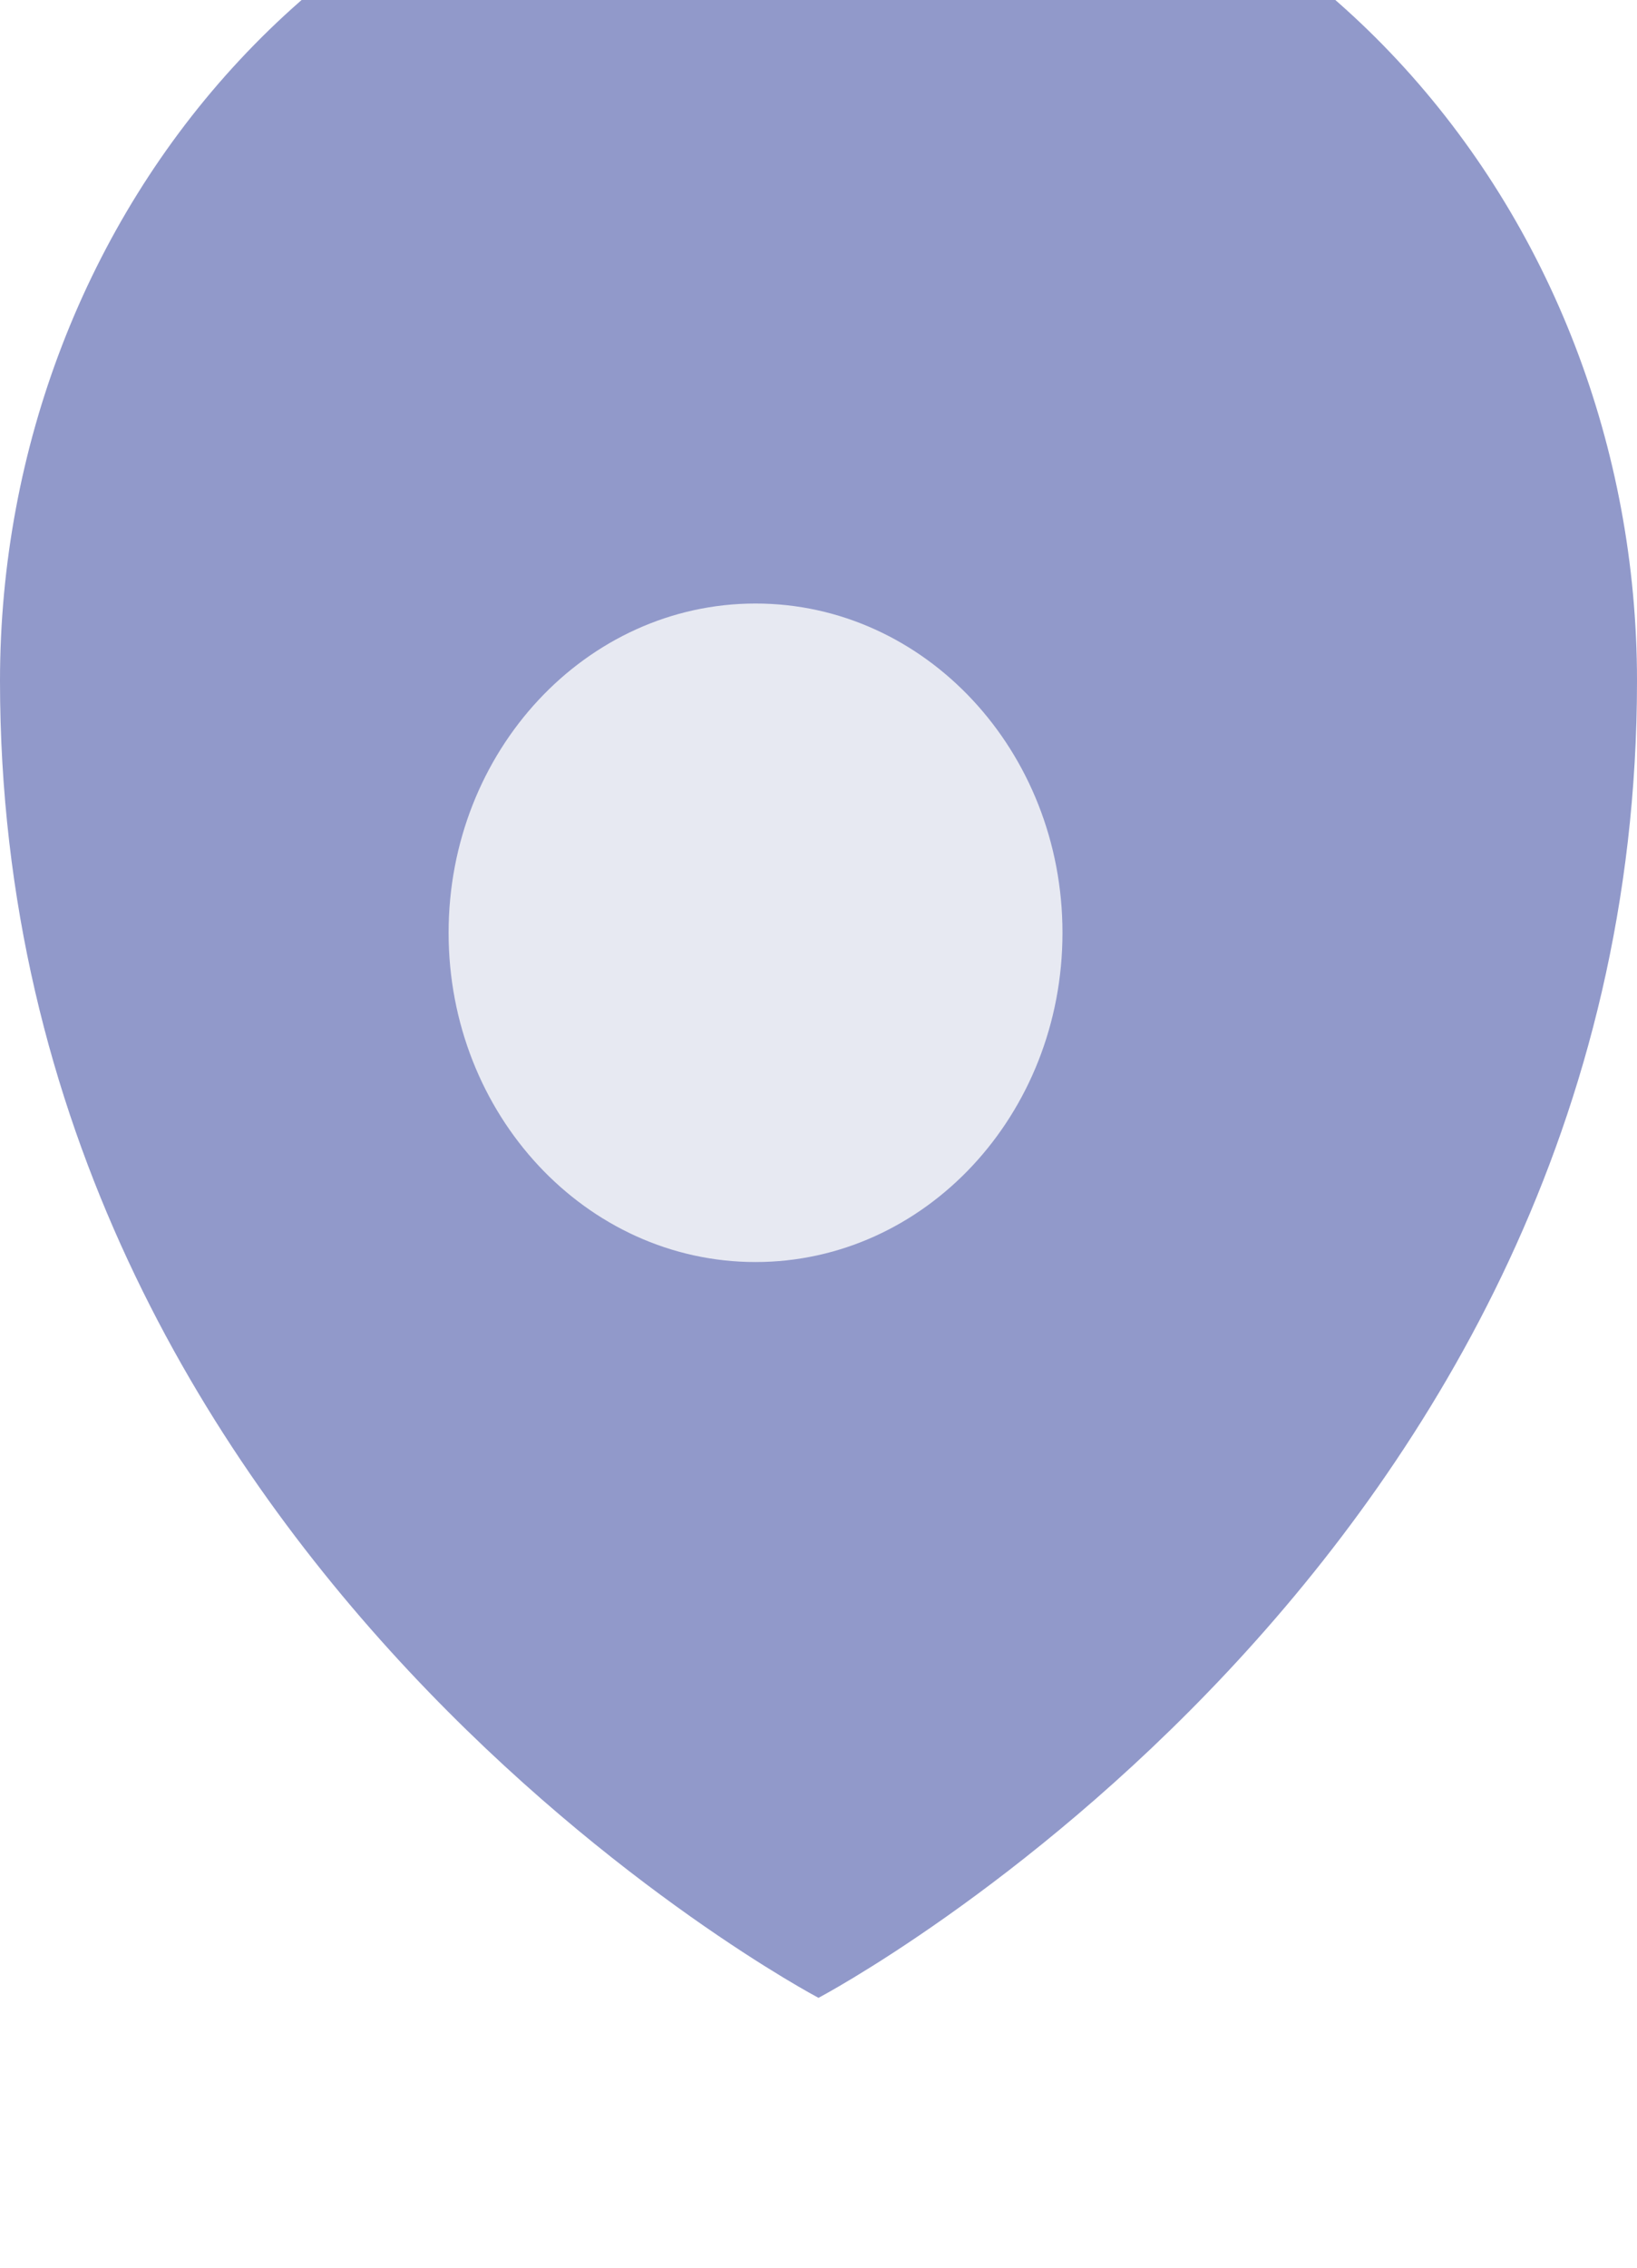 <svg width="26" height="36" viewBox="0 0 26 36" fill="none" xmlns="http://www.w3.org/2000/svg">
<g filter="url(#filter0_biii_41_88)">
<path d="M13 35.716C13 35.716 0 28.869 0 14.808C0 11.111 1.369 7.566 3.807 4.952C6.245 2.338 9.552 0.87 13 0.87C16.448 0.87 19.754 2.338 22.192 4.952C24.63 7.566 26 11.111 26 14.808C26 28.869 13 35.716 13 35.716Z" fill="#5763AE" fill-opacity="0.65"/>
</g>
<path d="M12 20.035C14.692 20.035 16.875 17.695 16.875 14.808C16.875 11.922 14.692 9.581 12 9.581C9.308 9.581 7.125 11.922 7.125 14.808C7.125 17.695 9.308 20.035 12 20.035Z" fill="#E7E9F2"/>
<defs>
<filter id="filter0_biii_41_88" x="-20" y="-19.131" width="66" height="74.847" filterUnits="userSpaceOnUse" color-interpolation-filters="sRGB">
<feFlood flood-opacity="0" result="BackgroundImageFix"/>
<feGaussianBlur in="BackgroundImageFix" stdDeviation="10"/>
<feComposite in2="SourceAlpha" operator="in" result="effect1_backgroundBlur_41_88"/>
<feBlend mode="normal" in="SourceGraphic" in2="effect1_backgroundBlur_41_88" result="shape"/>
<feColorMatrix in="SourceAlpha" type="matrix" values="0 0 0 0 0 0 0 0 0 0 0 0 0 0 0 0 0 0 127 0" result="hardAlpha"/>
<feOffset dy="-4"/>
<feGaussianBlur stdDeviation="0.5"/>
<feComposite in2="hardAlpha" operator="arithmetic" k2="-1" k3="1"/>
<feColorMatrix type="matrix" values="0 0 0 0 0.674 0 0 0 0 0.808 0 0 0 0 0.792 0 0 0 0.2 0"/>
<feBlend mode="normal" in2="shape" result="effect2_innerShadow_41_88"/>
<feColorMatrix in="SourceAlpha" type="matrix" values="0 0 0 0 0 0 0 0 0 0 0 0 0 0 0 0 0 0 127 0" result="hardAlpha"/>
<feOffset dx="-1"/>
<feGaussianBlur stdDeviation="0.5"/>
<feComposite in2="hardAlpha" operator="arithmetic" k2="-1" k3="1"/>
<feColorMatrix type="matrix" values="0 0 0 0 0.674 0 0 0 0 0.808 0 0 0 0 0.792 0 0 0 0.5 0"/>
<feBlend mode="normal" in2="effect2_innerShadow_41_88" result="effect3_innerShadow_41_88"/>
<feColorMatrix in="SourceAlpha" type="matrix" values="0 0 0 0 0 0 0 0 0 0 0 0 0 0 0 0 0 0 127 0" result="hardAlpha"/>
<feOffset dx="1"/>
<feGaussianBlur stdDeviation="0.5"/>
<feComposite in2="hardAlpha" operator="arithmetic" k2="-1" k3="1"/>
<feColorMatrix type="matrix" values="0 0 0 0 0.674 0 0 0 0 0.808 0 0 0 0 0.792 0 0 0 0.2 0"/>
<feBlend mode="normal" in2="effect3_innerShadow_41_88" result="effect4_innerShadow_41_88"/>
</filter>
</defs>
</svg>
